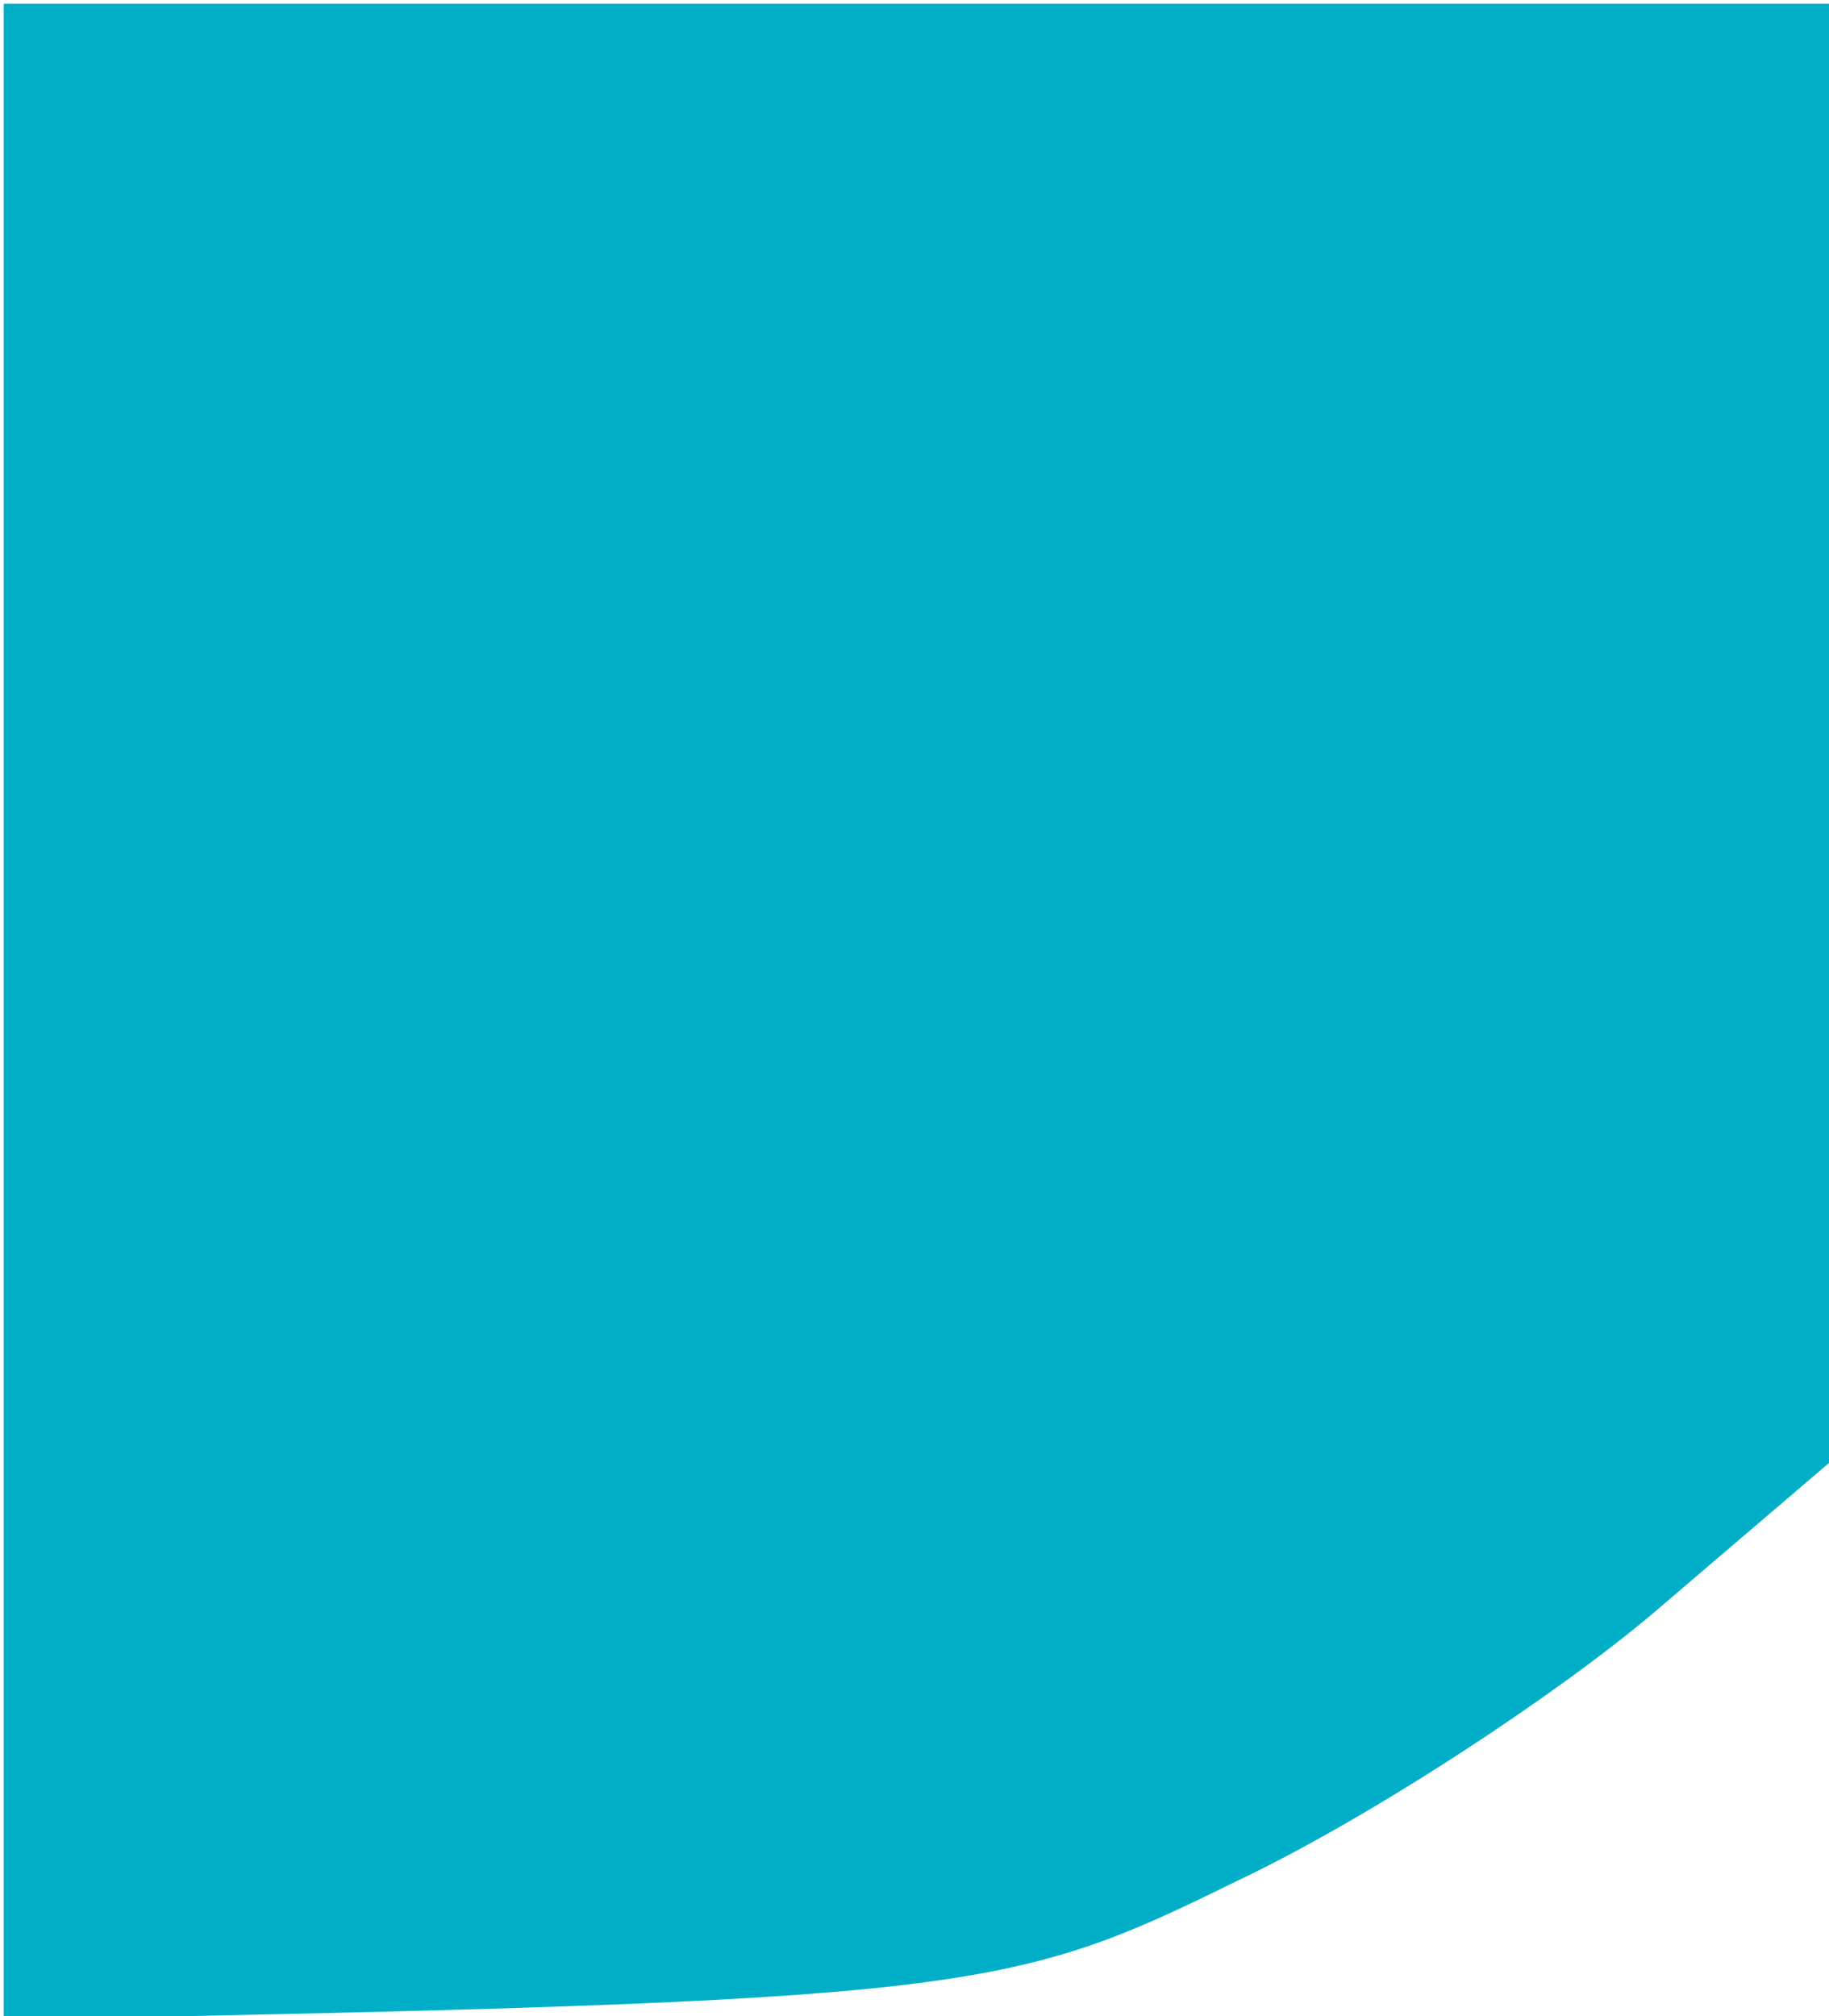 <svg version="1.2" xmlns="http://www.w3.org/2000/svg" viewBox="0 0 49 54" width="49" height="54"><style>.a{fill:#00afc7}</style><path class="a" d="m0.1 0.1h49v39l-4.8 4.1c-2.6 2.2-7.6 5.5-11.2 7.2-6.1 3-7.1 3.2-33 3.7v-27z"/></svg>